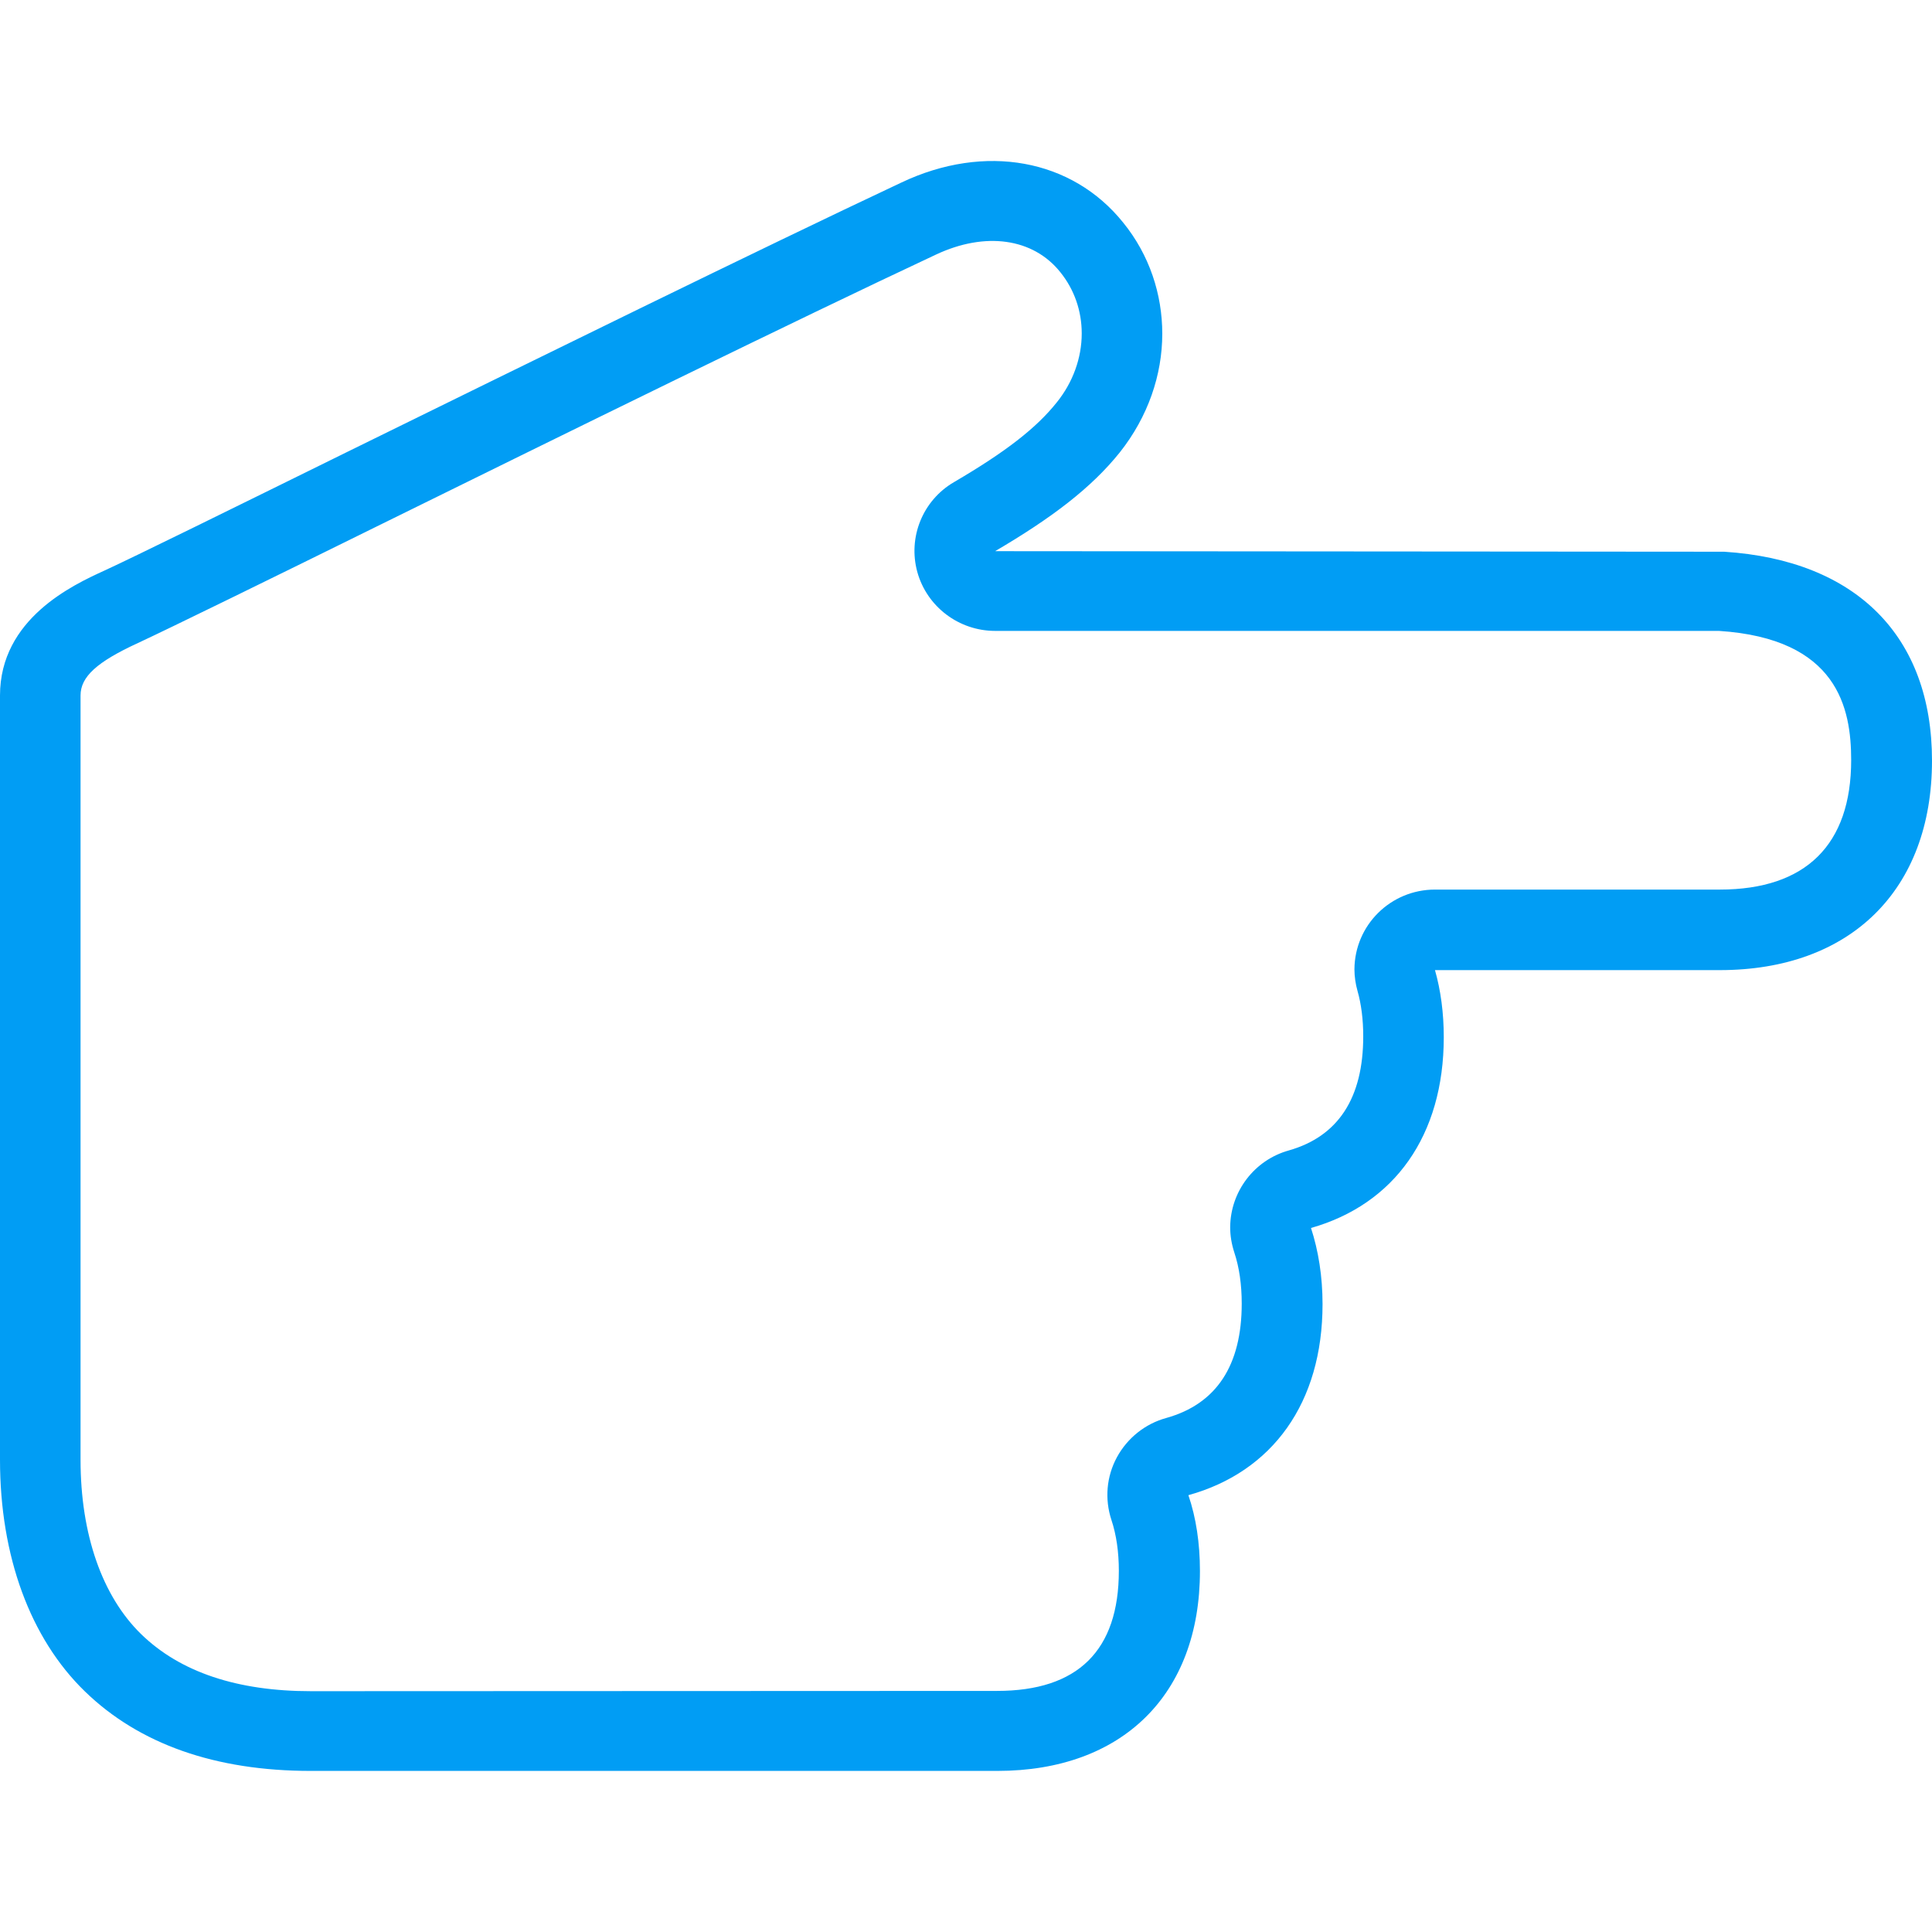 <?xml version="1.0" encoding="UTF-8"?>
<svg xmlns="http://www.w3.org/2000/svg" viewBox="0 0 702.8 702.8"><path fill="#019df4" fill-rule="evenodd" d="M113.1 615.2c-26.7 0-47.5-6.9-61.7-20.7-14.2-13.8-22.1-36.3-22.1-63.5V253c0-6.8 5.9-12.2 20.9-19.1 11.4-5.3 49.2-23.8 89.1-43.5 66.6-32.8 149.5-73.6 201.2-97.8 17.9-8.4 35.3-6 45.2 6.4 5.1 6.3 7.8 14.1 7.8 22.3 0 8.9-3.2 17.8-9.1 25.1-7.4 9.3-18.6 18-37.4 29-11.3 6.6-16.8 20-13.3 32.7 3.5 12.6 15.1 21.4 28.3 21.4h263.3c43.2 2.8 48.1 28.1 48.1 47 0 30.8-16.5 47.1-47.8 47.1H522c-16.1 0-29.2 12.9-29.3 29 0 2.6.4 5.3 1.1 7.8 1.4 4.9 2.1 10.5 2.1 16.6 0 22.4-9.1 36.4-27.1 41.5-12.5 3.5-21.2 14.9-21.3 27.9 0 3.1.5 6.1 1.5 9.2 1.8 5.4 2.7 11.7 2.7 18.6 0 22.5-9.2 36.5-27.4 41.6-7.7 2.1-14.2 7.3-18 14.3-3.8 7-4.5 15.2-2 22.8 1.8 5.4 2.7 11.7 2.7 18.5 0 29-14.9 43.7-44.3 43.7l-249.6.1zm323.4-43.7c0-10.1-1.4-19.4-4.2-27.6 30.6-8.5 48.8-33.6 48.8-69.5 0-10.1-1.5-19.4-4.2-27.7 30.3-8.6 48.3-33.6 48.3-69.4 0-8.8-1.1-17-3.2-24.4h103.6c47.6 0 77.2-29.2 77.2-76.2 0-45.2-27.5-72.9-75.6-76h-1.5l-263.7-.2c20.6-12.1 35-23 45.4-36 10.2-12.9 15.4-28.1 15.4-43.1 0-14.4-4.7-28.7-14.2-40.4-18.6-23.2-50.3-29-80.7-14.6-51.7 24.3-134.8 65.2-201.6 98-41.6 20.5-77.5 38.2-88.4 43.2C26.5 212.8 0 225.1 0 253v278c0 35.1 11 65 30.9 84.3 19.8 19.2 47.5 28.9 82.1 28.9h249.8c45.5 0 73.7-27.8 73.7-72.7z" clip-rule="evenodd" style="fill: #019df4;"/></svg>
